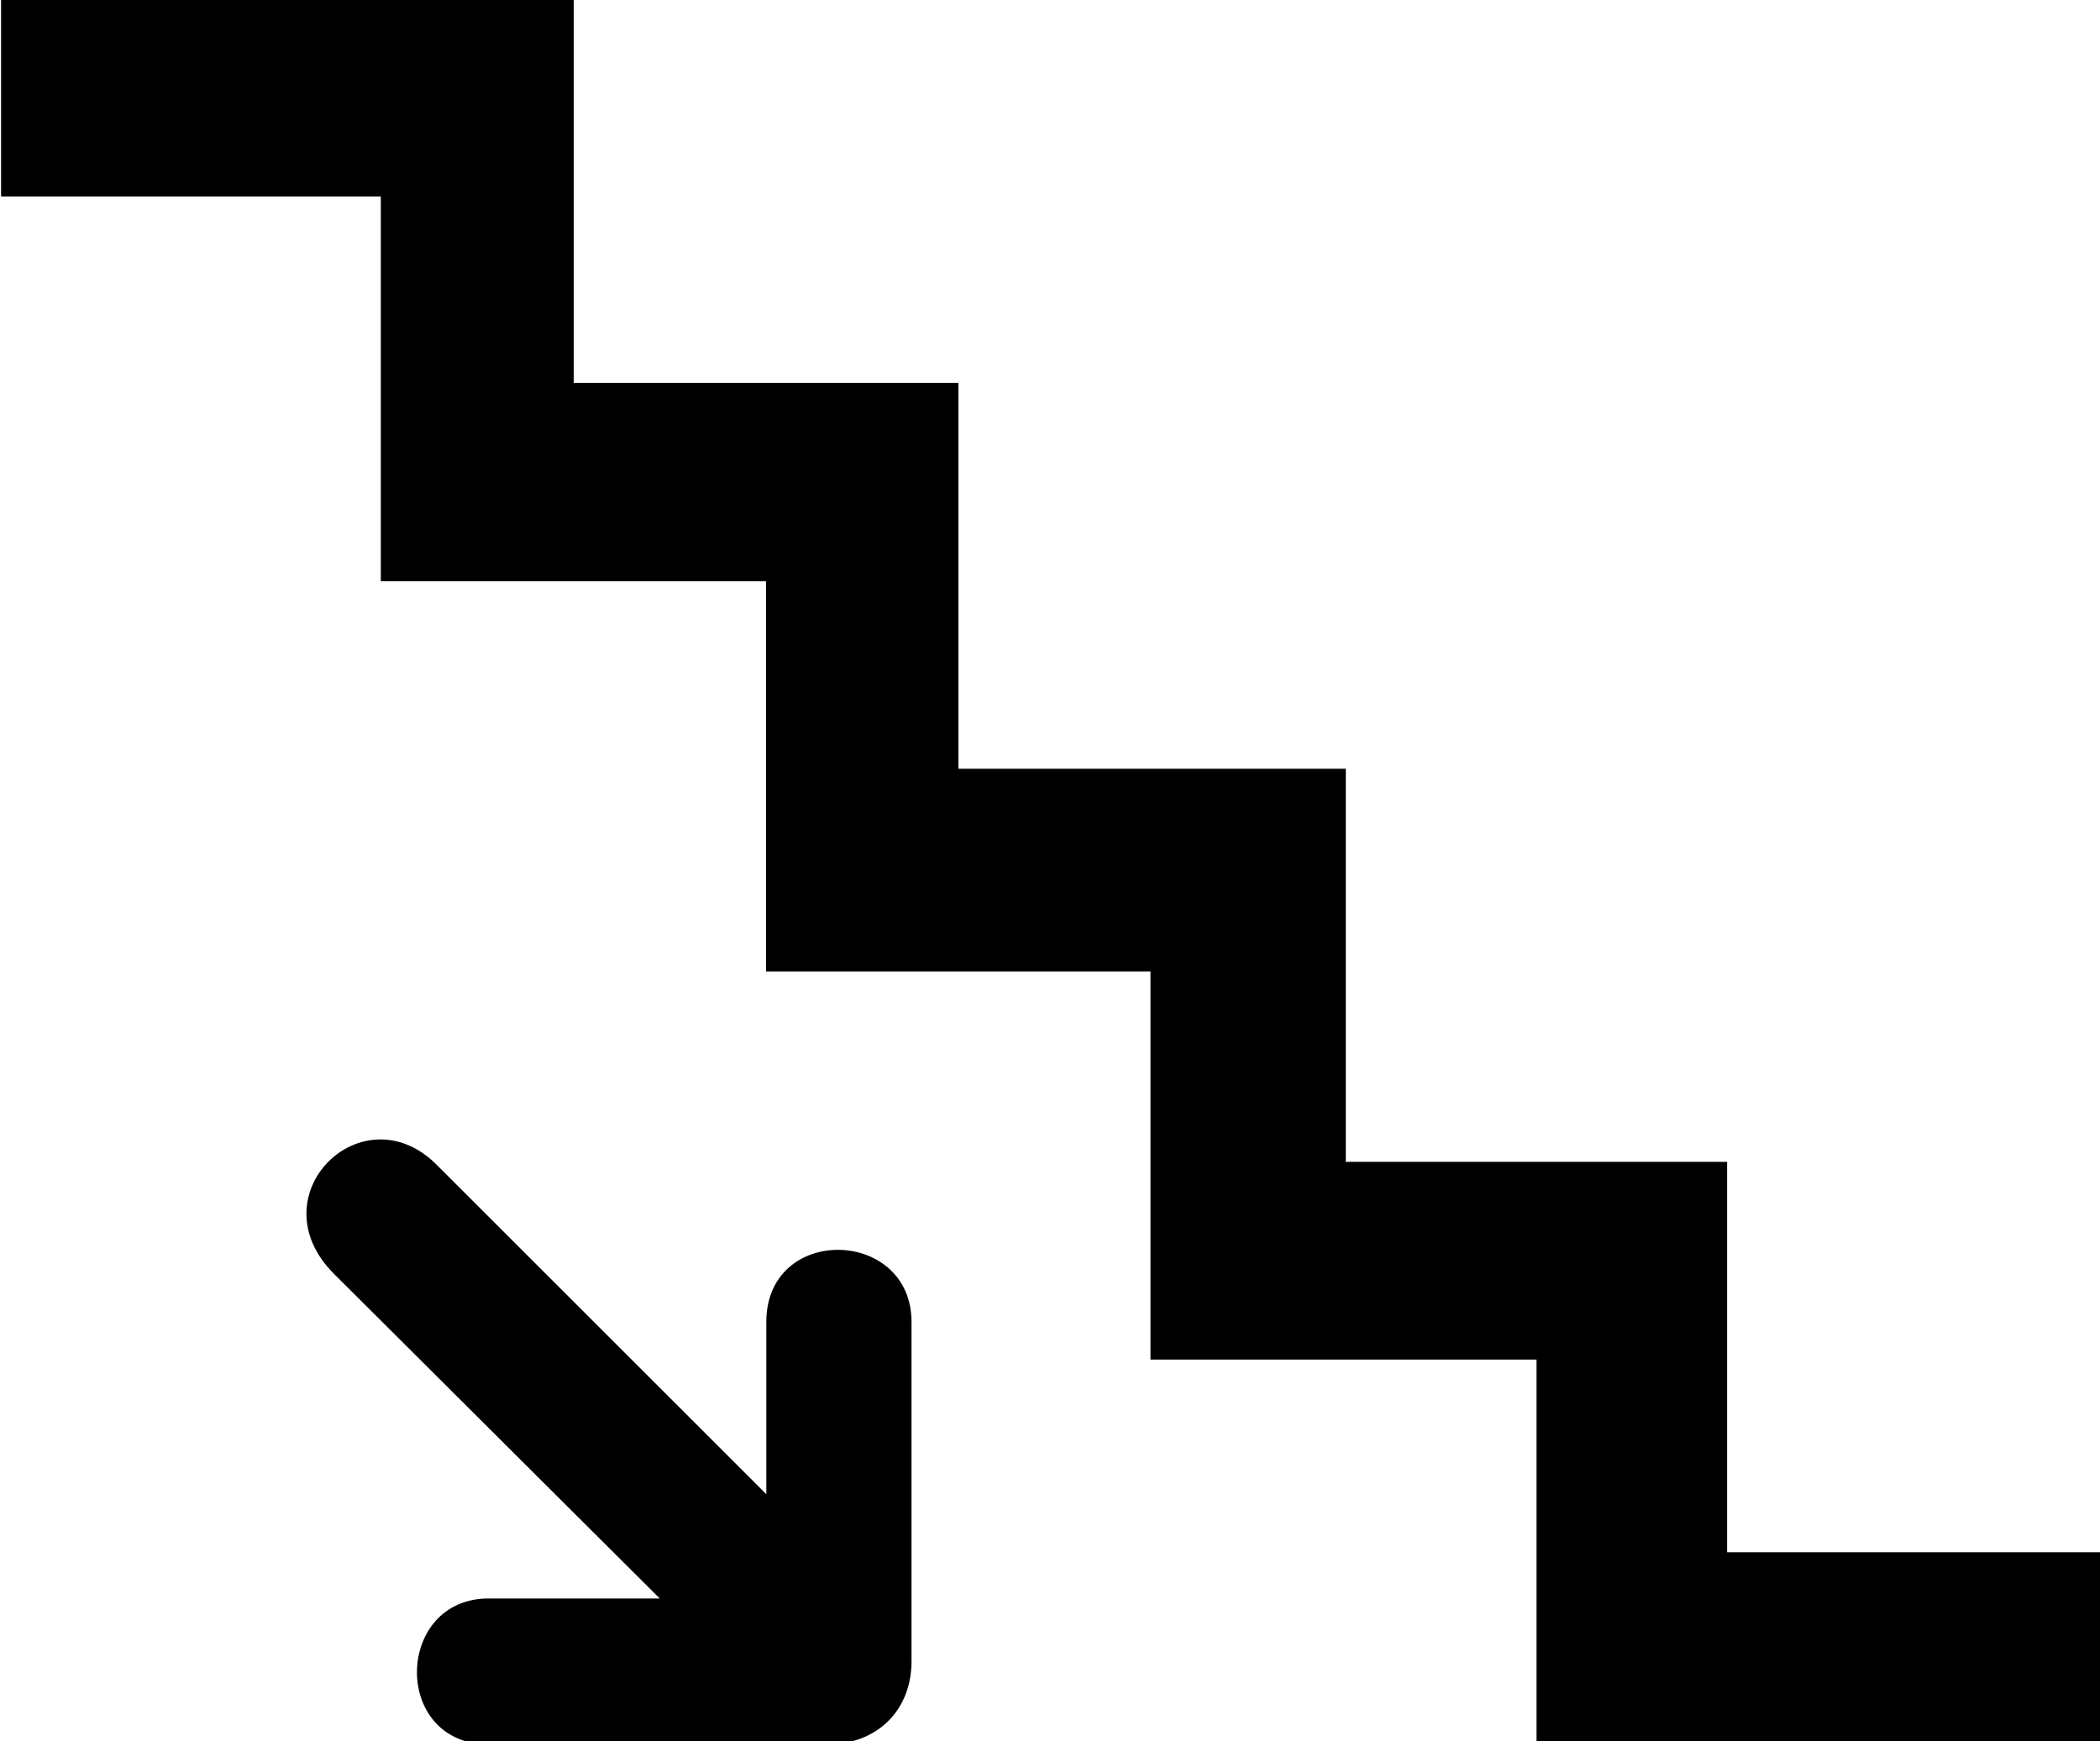 <svg
    xmlns="http://www.w3.org/2000/svg"
    viewBox="0 0 1559 1293"
    id="vector">
    <path
        id="path"
        d="M 1566.7 1153.1 L 1281.7 1153.1 L 1281.7 863.2 L 998.6 863.2 L 998.6 571.3 L 711 571.3 L 711 284.8 L 425.4 284.8 L 425.4 0.2 L 1.3 0.2 L 1.3 145.4 L 283.2 145.4 L 283.2 431.1 L 569.2 431.1 L 569.2 720.8 L 854.6 720.8 L 854.6 1009 L 1141.2 1009 L 1141.2 1299.6 L 1566.8 1299.6 L 1566.8 1153.1 Z"
        fill="#000000"
        stroke="#00000000"/>
    <path
        id="path_1"
        d="M 676.2 1233.5 L 676.2 981.6 C 676.2 912.2 569.4 909.5 569.4 981.6 L 569.4 1110.7 L 323.7 865.1 C 269.2 810.7 190.4 887.7 248.3 945.5 L 491 1187.4 L 363.1 1187.4 C 293.7 1187 291 1294.7 363.1 1294.8 L 613.6 1294.8 C 651 1294.8 676.2 1269.7 676.2 1233.4 Z"
        fill="#000000"
        stroke="#00000000"/>
</svg>
